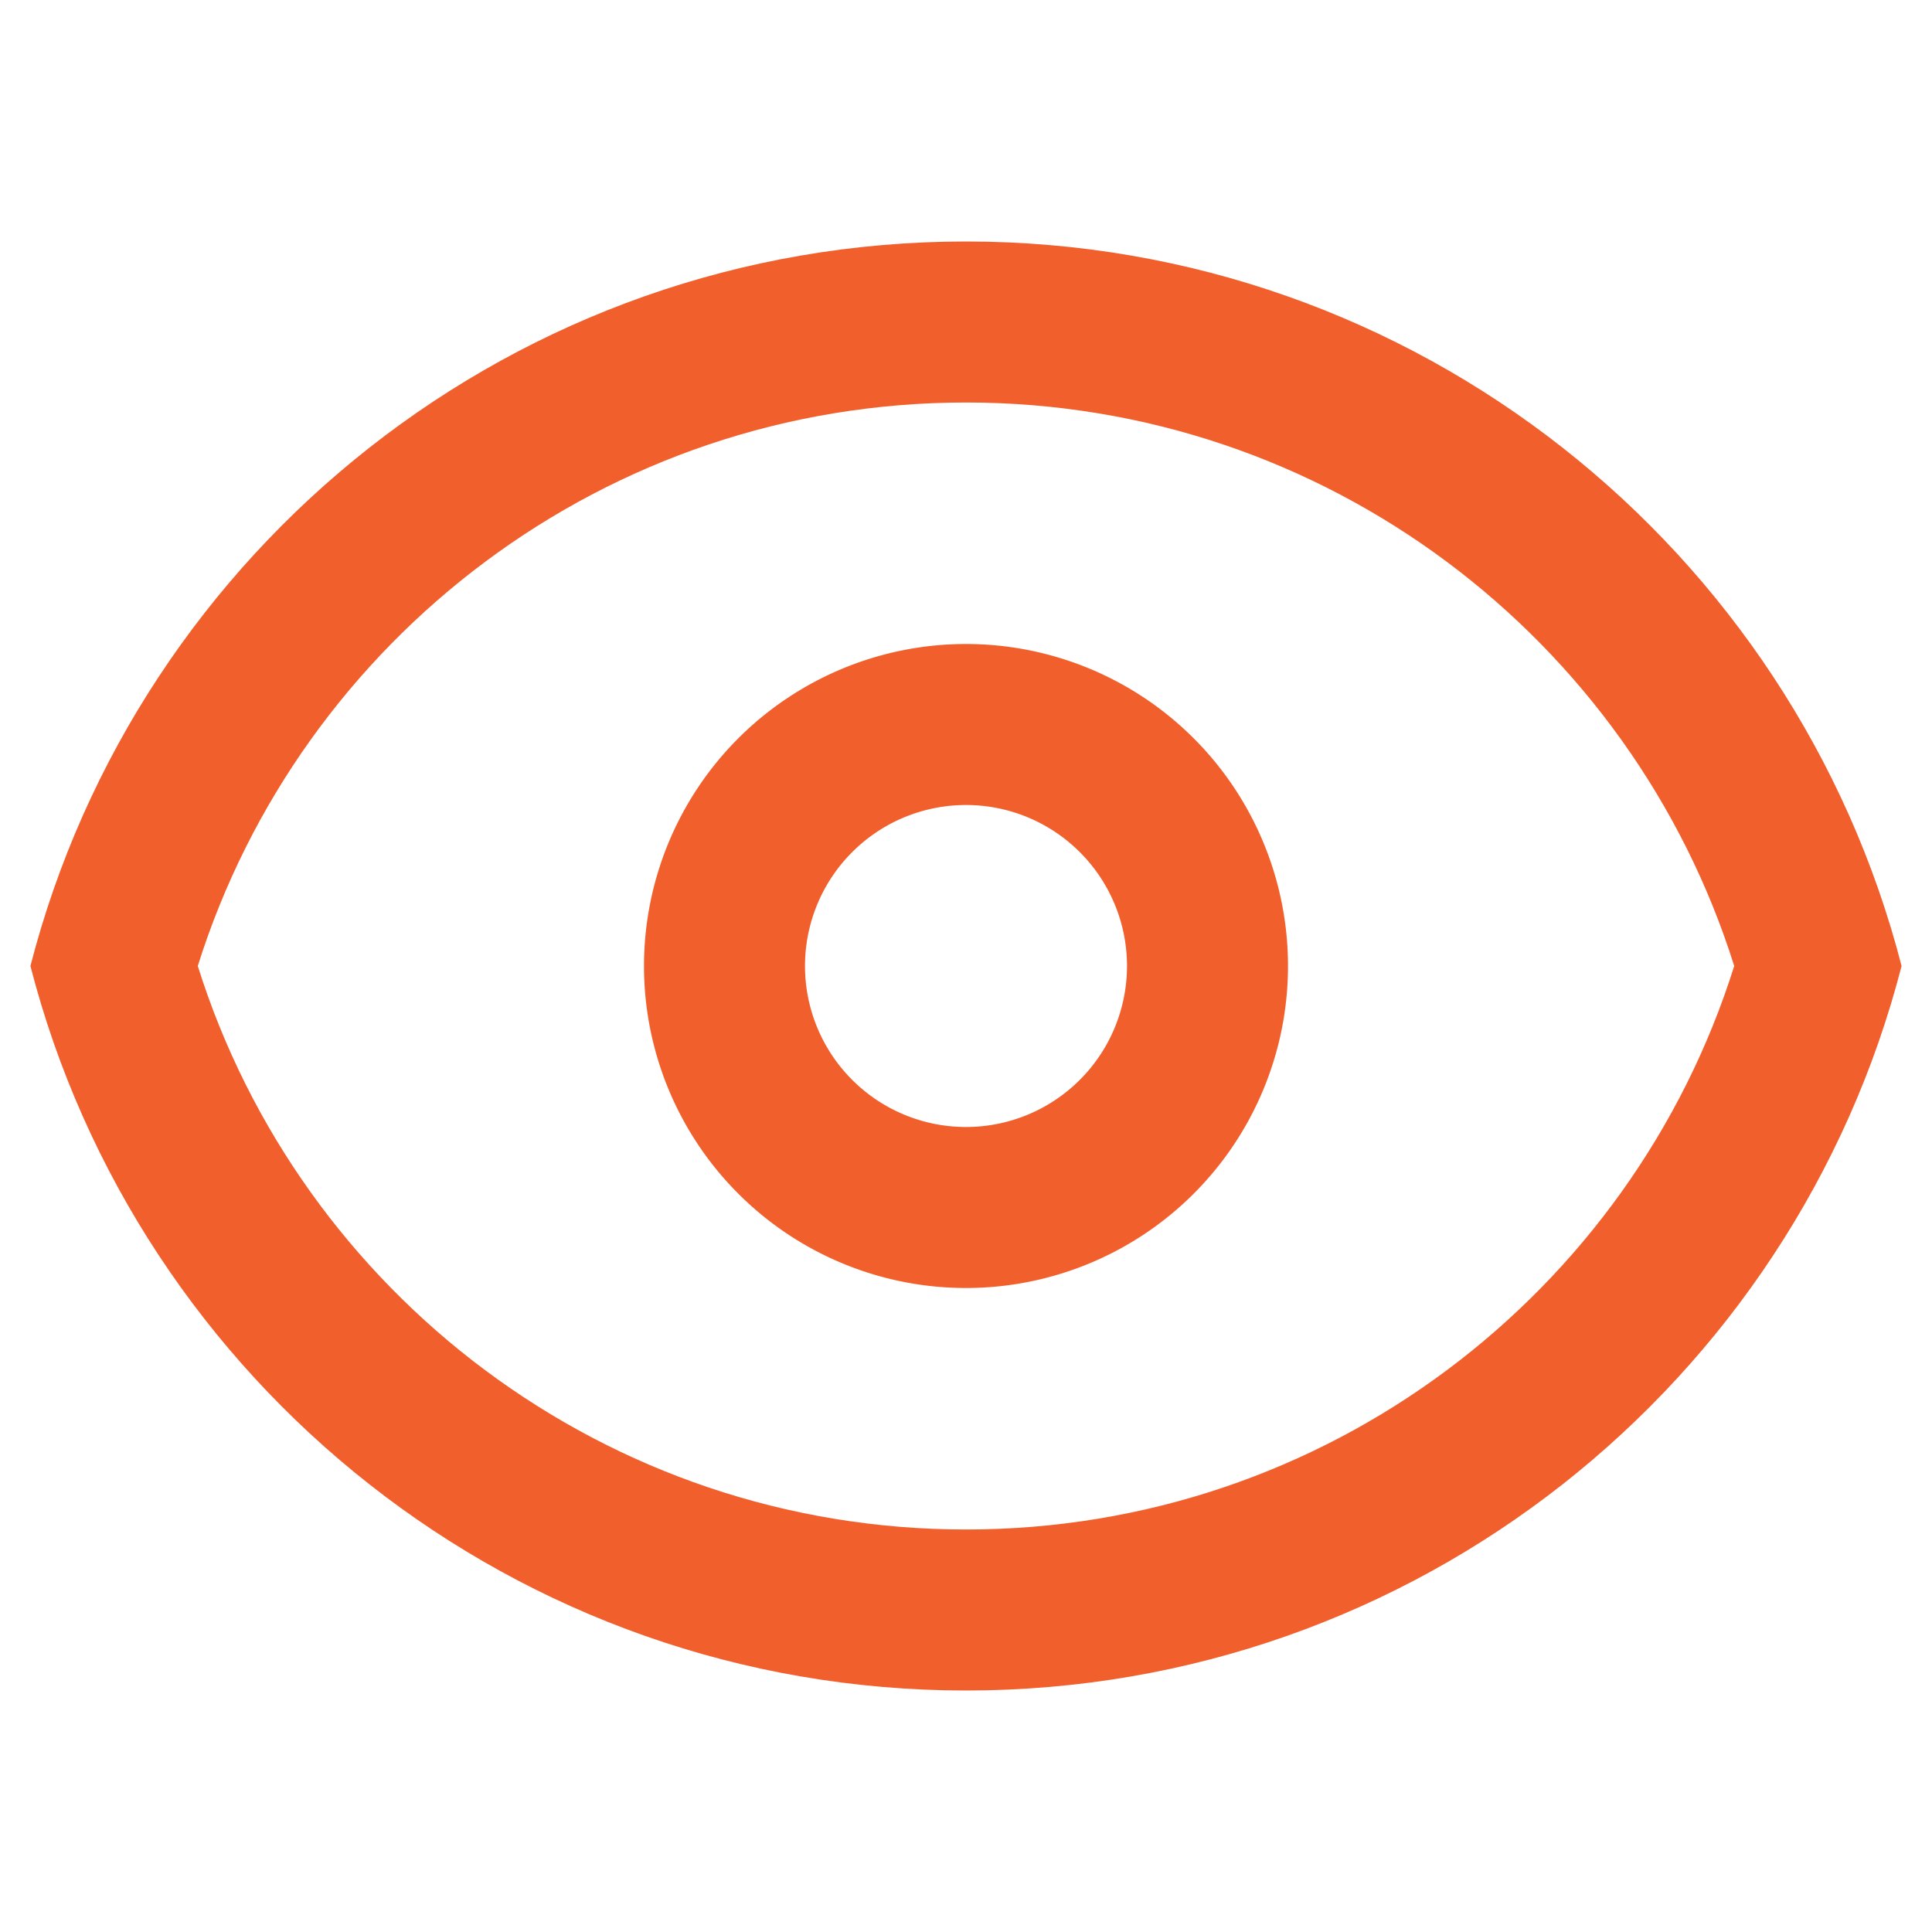 <svg fill="none" viewBox="0 0 24 24" xmlns="http://www.w3.org/2000/svg"><path clip-rule="evenodd" d="M16 12a4 4 0 1 1-8 0 4 4 0 0 1 8 0Zm-2 0a2 2 0 1 1-4 0 2 2 0 0 1 4 0Z" fill="#f15f2c" fill-rule="evenodd" class="fill-000000"></path><path clip-rule="evenodd" d="M12 3c5.591 0 10.29 3.824 11.622 9-1.332 5.176-6.03 9-11.622 9S1.71 17.176.378 12C1.71 6.824 6.408 3 12 3Zm0 16c-4.476 0-8.269-2.942-9.543-7C3.731 7.942 7.524 5 12 5c4.476 0 8.269 2.942 9.543 7-1.274 4.058-5.067 7-9.543 7Z" fill="#f15f2c" fill-rule="evenodd" class="fill-000000"></path></svg>
